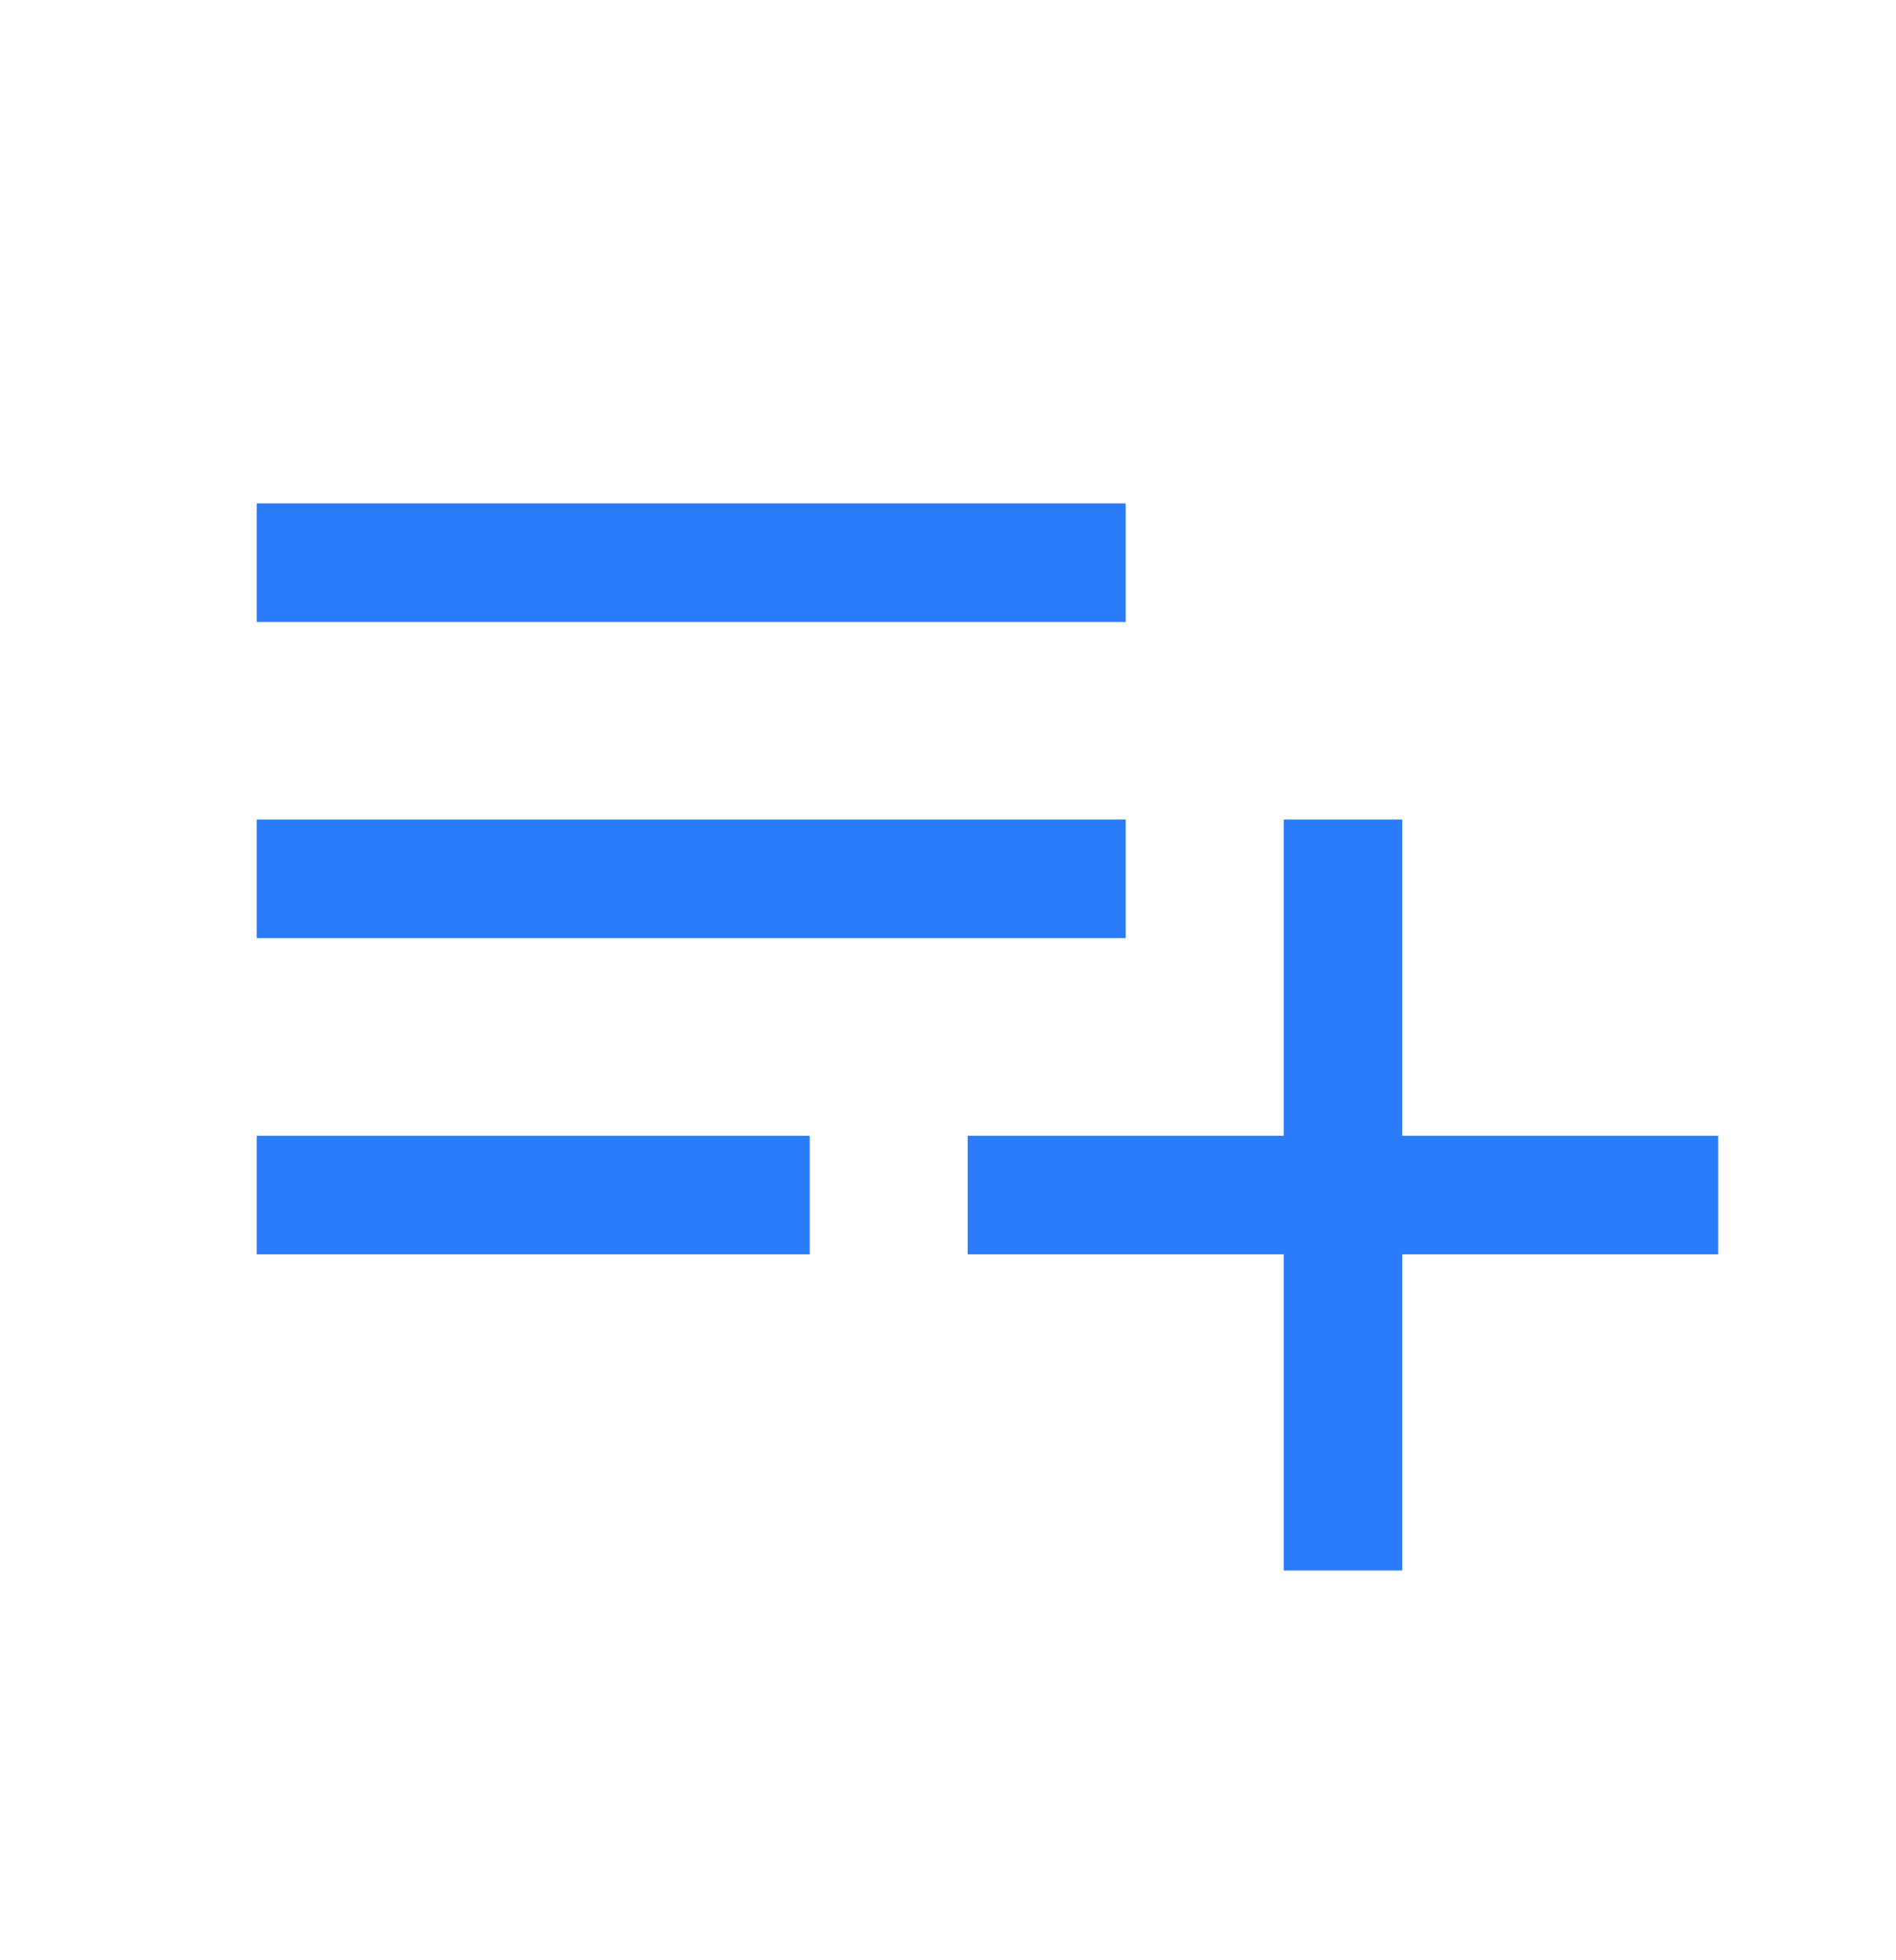 <svg width="30" height="31" viewBox="0 0 30 31" fill="none" xmlns="http://www.w3.org/2000/svg">
<mask id="mask0_1550_22875" style="mask-type:alpha" maskUnits="userSpaceOnUse" x="0" y="0" width="30" height="31">
<rect y="0.149" width="30" height="30" fill="#D9D9D9"/>
</mask>
<g mask="url(#mask0_1550_22875)">
<path d="M4.062 19.836V17.961H12.812V19.836H4.062ZM4.062 14.836V12.961H17.812V14.836H4.062ZM4.062 9.836V7.961H17.812V9.836H4.062ZM20.312 24.836V19.836H15.312V17.961H20.312V12.961H22.187V17.961H27.187V19.836H22.187V24.836H20.312Z" fill="#2A7CF8"/>
</g>
</svg>
